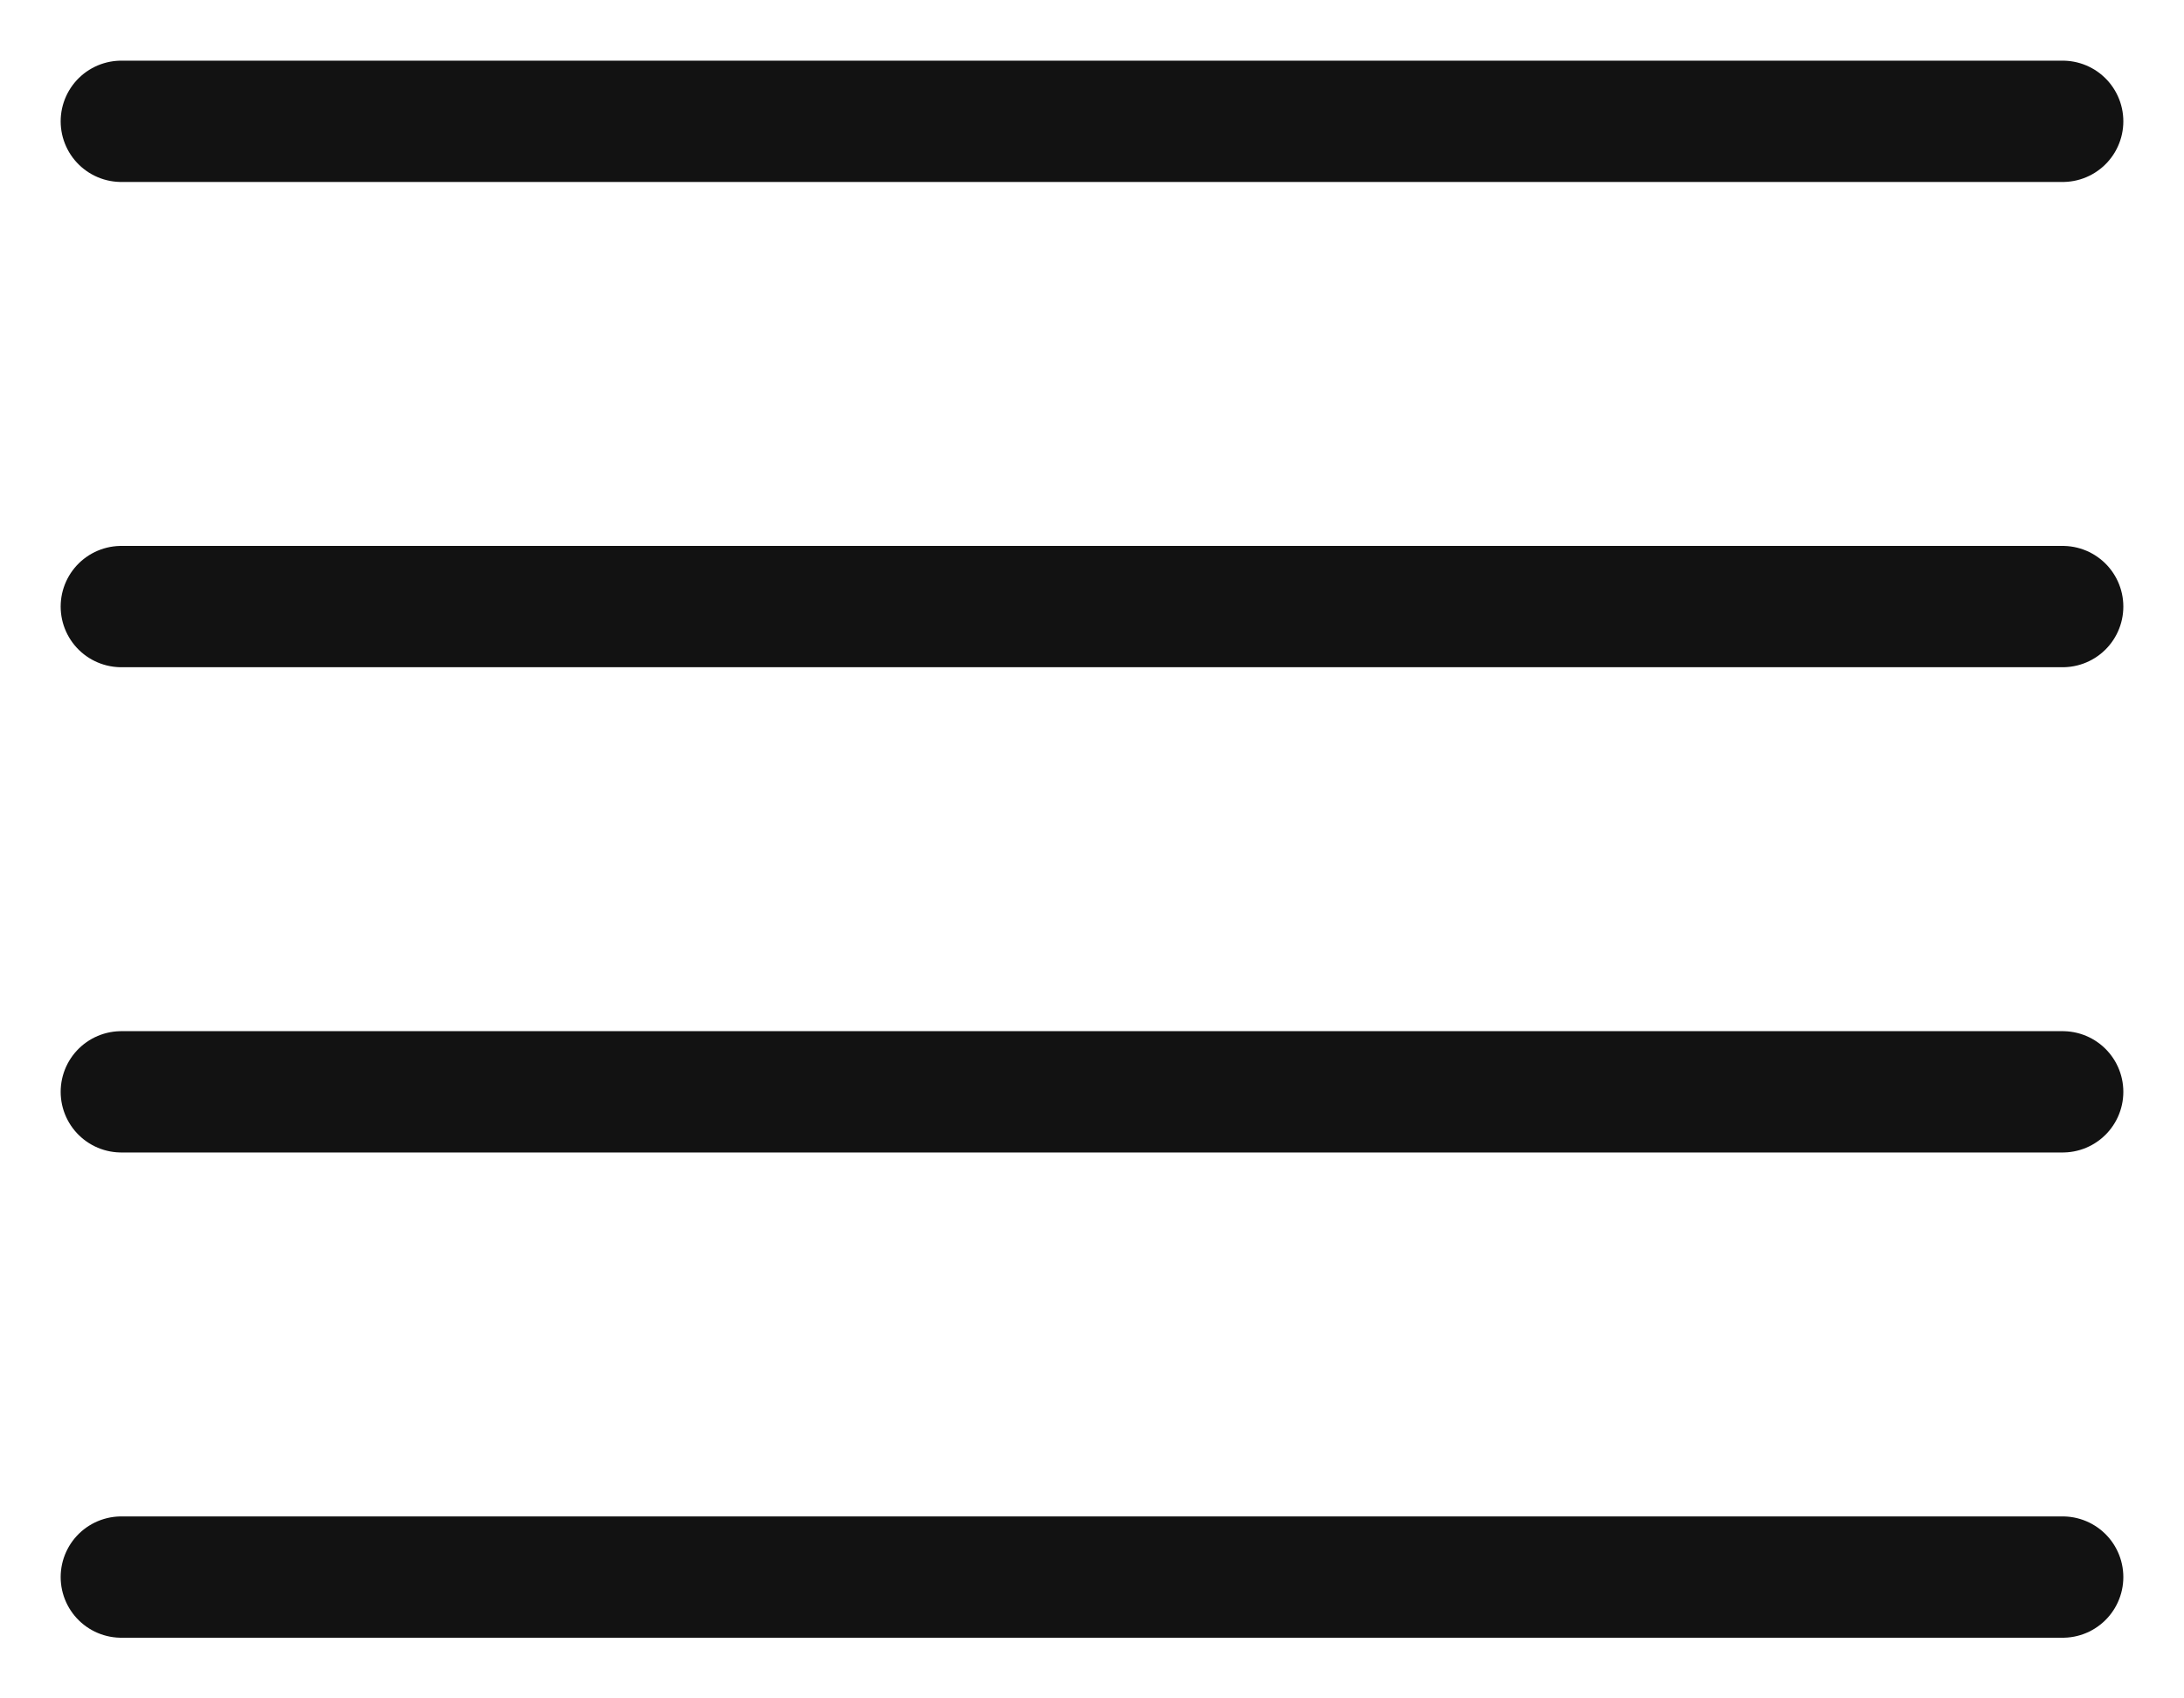 <svg width="18" height="14" viewBox="0 0 18 14" fill="none" xmlns="http://www.w3.org/2000/svg">
<path d="M1 13H17M1 1H17H1ZM1 5H17H1ZM1 9H17H1Z" stroke="#121212" stroke-linecap="round" stroke-linejoin="round"/>
</svg>
